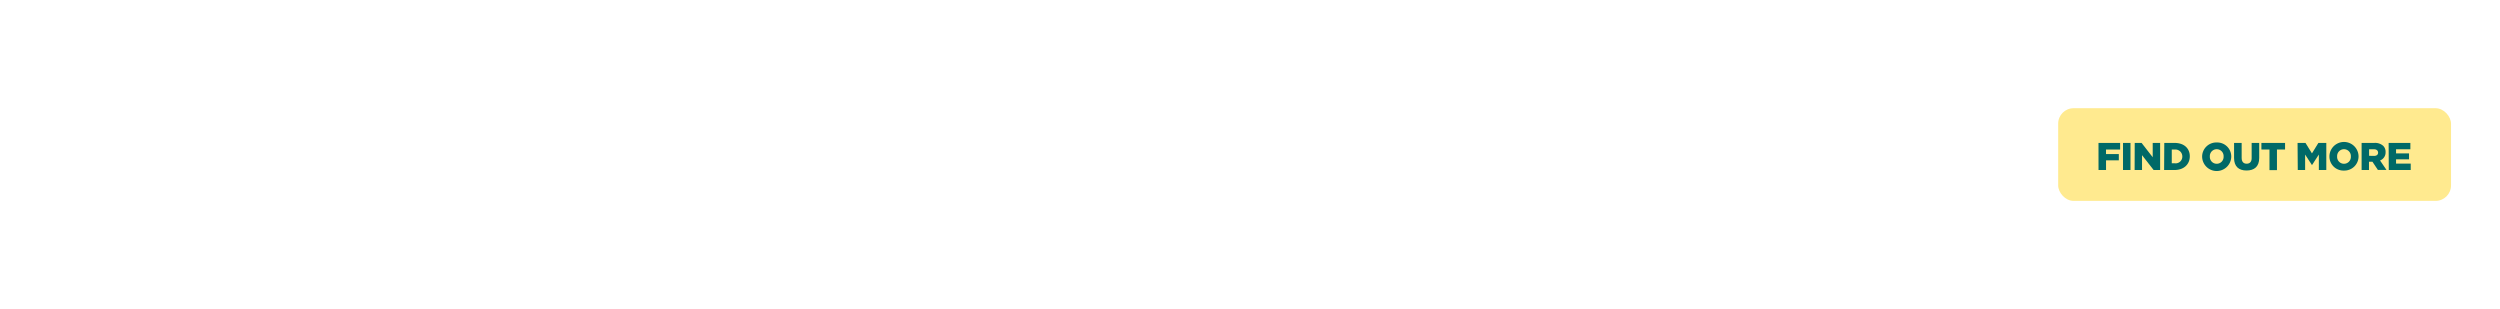<svg id="Layer_1" data-name="Layer 1" xmlns="http://www.w3.org/2000/svg" xmlns:xlink="http://www.w3.org/1999/xlink" viewBox="0 0 728 90"><defs><style>.cls-1{fill:none;}.cls-2{clip-path:url(#clip-path);}.cls-3{fill:#ffea8f;}.cls-4{fill:#006967;}</style><clipPath id="clip-path"><rect class="cls-1" width="728" height="90"/></clipPath></defs><g class="cls-2"><g class="cls-2"><rect class="cls-3" x="599.34" y="31.51" width="114.4" height="26.99" rx="4.5"/></g><path class="cls-4" d="M611.08,41.62h6.3v1.92h-4.11v1.33H617v1.81h-3.72V49.5h-2.19Z"/><path class="cls-4" d="M618.22,41.62h2.18V49.5h-2.18Z"/><path class="cls-4" d="M621.63,41.62h2l3.24,4.17V41.62h2.16V49.5h-1.9l-3.37-4.32V49.5h-2.16Z"/><path class="cls-4" d="M630.24,41.62h3c2.8,0,4.43,1.62,4.43,3.89v0c0,2.27-1.66,4-4.48,4h-3Zm2.18,1.93v4h.89a1.94,1.94,0,0,0,2.18-2v0a2,2,0,0,0-2.18-2Z"/><path class="cls-4" d="M641.26,45.58v0a4.13,4.13,0,0,1,4.26-4.09,4.08,4.08,0,0,1,4.22,4.07v0a4.24,4.24,0,0,1-8.48,0Zm6.25,0v0a2,2,0,0,0-2-2.13,2,2,0,0,0-2,2.11v0a2,2,0,0,0,2,2.13A2,2,0,0,0,647.51,45.58Z"/><path class="cls-4" d="M650.56,46V41.62h2.21V46c0,1.13.57,1.67,1.45,1.67s1.46-.51,1.46-1.62V41.62h2.2V46c0,2.53-1.45,3.65-3.69,3.65S650.56,48.51,650.56,46Z"/><path class="cls-4" d="M660.87,43.54h-2.35V41.62h6.89v1.92h-2.36v6h-2.18Z"/><path class="cls-4" d="M669.05,41.62h2.31l1.88,3.05,1.87-3.05h2.31V49.5h-2.17V45l-2,3.08h0l-2-3.07V49.5h-2.14Z"/><path class="cls-4" d="M678.33,45.58v0a4.24,4.24,0,0,1,8.48,0v0a4.13,4.13,0,0,1-4.26,4.09A4.08,4.08,0,0,1,678.33,45.58Zm6.24,0v0a2,2,0,0,0-2-2.13,2,2,0,0,0-2,2.11v0a2,2,0,0,0,2,2.13A2,2,0,0,0,684.57,45.58Z"/><path class="cls-4" d="M687.7,41.62h3.72a3.49,3.49,0,0,1,2.57.85,2.44,2.44,0,0,1,.69,1.83v0a2.49,2.49,0,0,1-1.61,2.43l1.87,2.75h-2.5l-1.59-2.39h-1V49.5H687.7Zm3.63,3.78c.73,0,1.17-.36,1.17-.93v0c0-.63-.46-1-1.18-1h-1.44v1.9Z"/><path class="cls-4" d="M695.57,41.62h6.33v1.85h-4.17v1.2h3.78v1.72h-3.78v1.25H702V49.5h-6.39Z"/></g></svg>